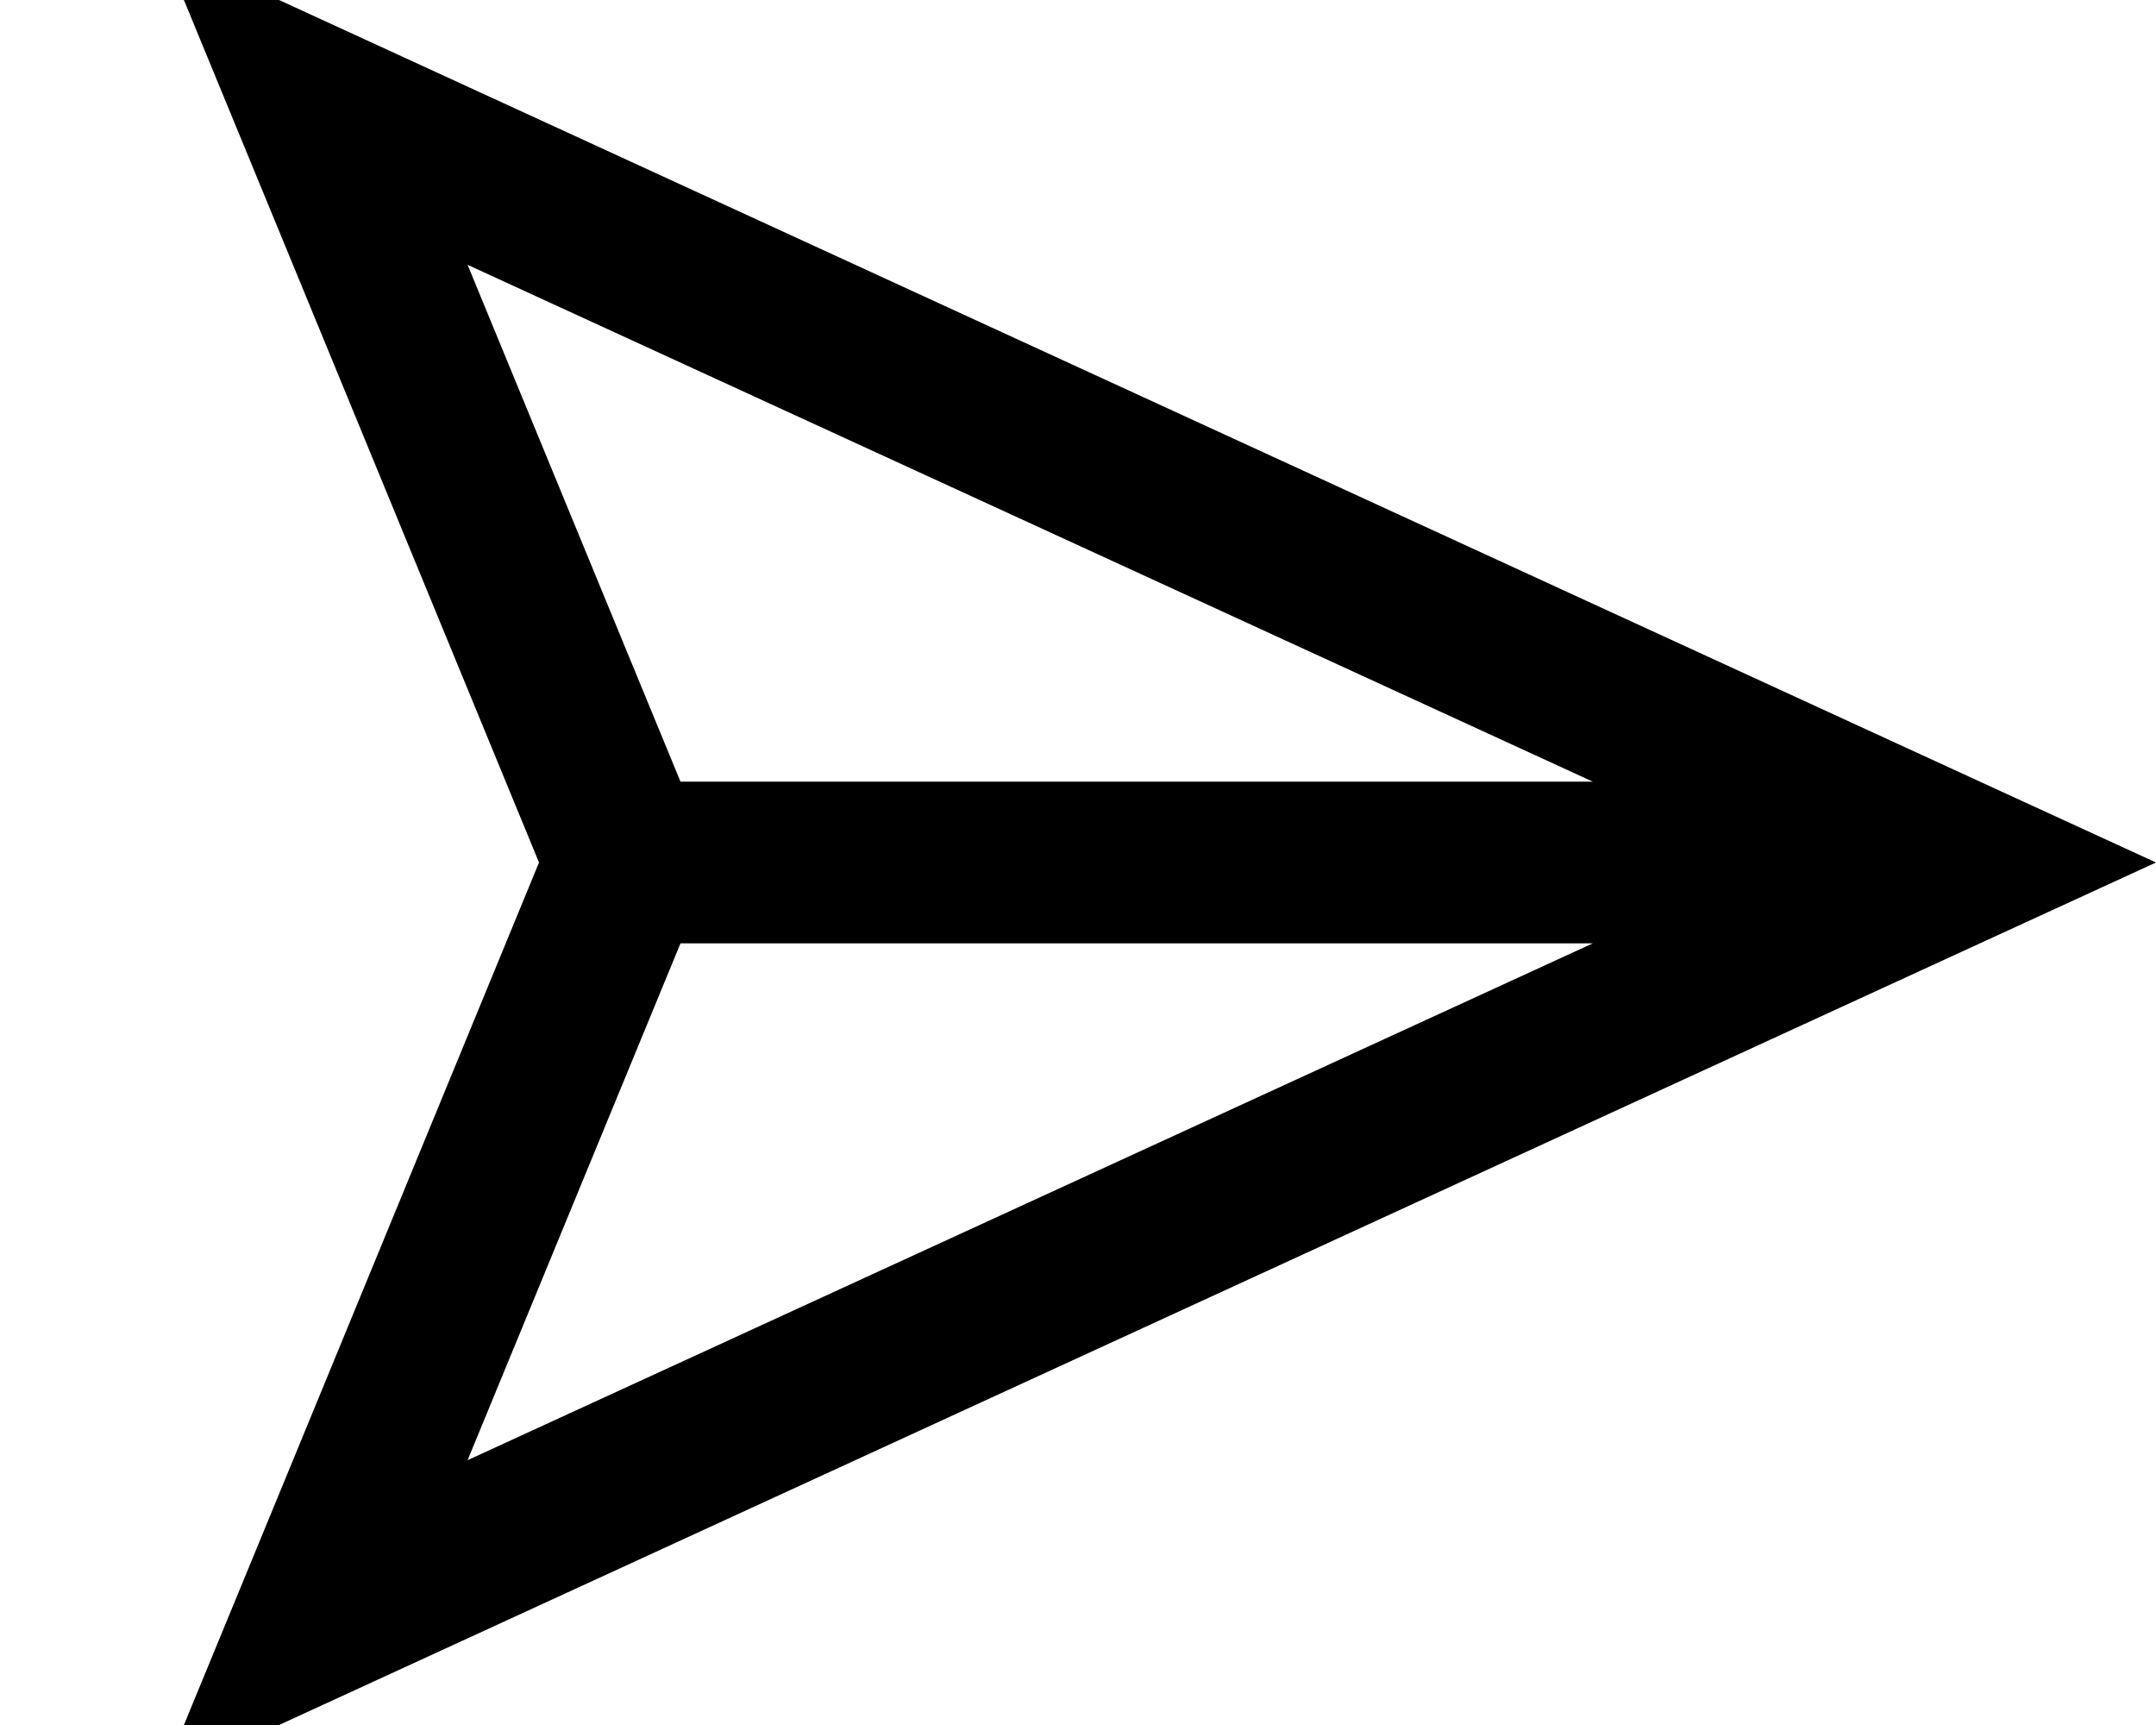 <svg fill="currentColor" xmlns="http://www.w3.org/2000/svg" viewBox="0 0 640 512"><!--! Font Awesome Pro 7.0.1 by @fontawesome - https://fontawesome.com License - https://fontawesome.com/license (Commercial License) Copyright 2025 Fonticons, Inc. --><path fill="currentColor" d="M202 280L472.8 280 138.8 433.4 202 280zm270.8-48L202 232 138.8 78.6 472.8 232zM48-16C56.2 3.8 93.5 94.5 160 256 93.5 417.5 56.2 508.2 48 528L112 498.6 582.5 282.4 640 256 582.5 229.6 112 13.4 48-16z"/></svg>